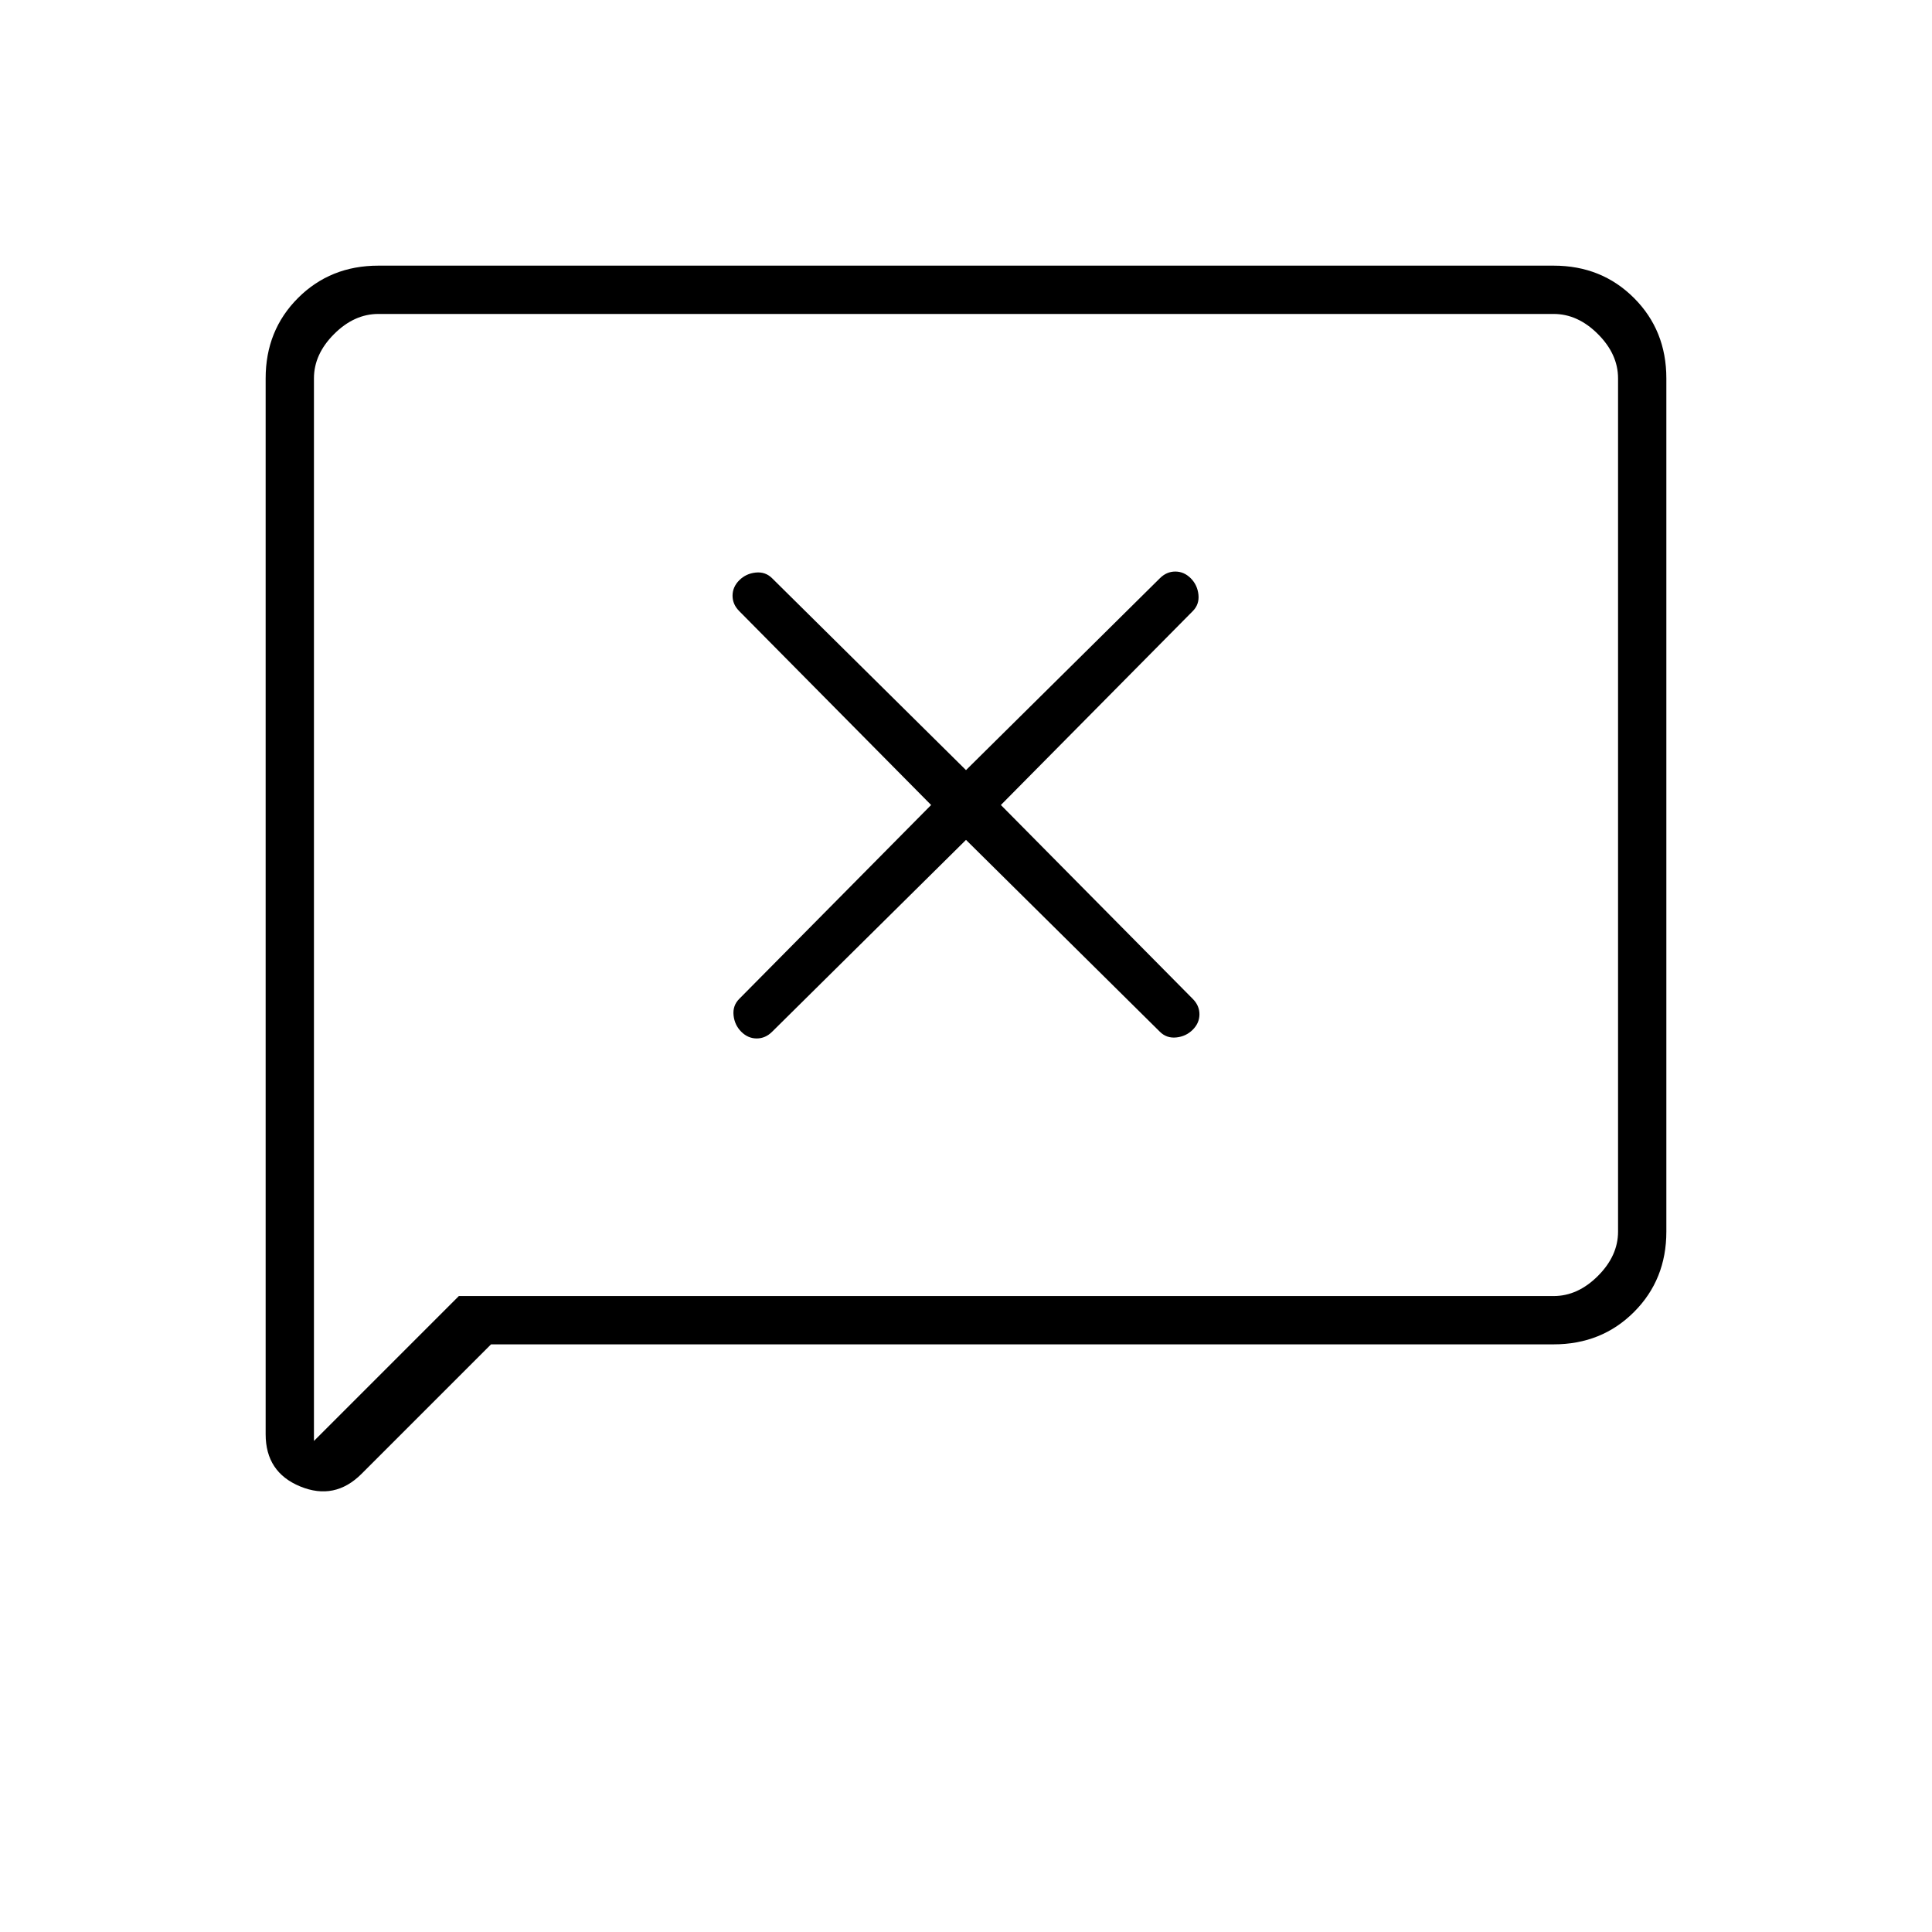 <svg xmlns="http://www.w3.org/2000/svg" height="40" viewBox="0 96 960 960" width="40"><path d="m244 764-64.333 64.333q-13.334 13.334-30.5 6.271Q132 827.542 132 808.667V284q0-23.85 16.075-39.925Q164.15 228 188 228h584q23.85 0 39.925 16.075Q828 260.15 828 284v424q0 23.85-16.075 39.925Q795.85 764 772 764H244Zm-16-24h544q12 0 22-10t10-22V284q0-12-10-22t-22-10H188q-12 0-22 10t-10 22v528l72-72Zm-72 0V252v488Zm324-226.667 96.333 95.334q3.334 3.333 8.167 2.833t8.167-3.833Q596 604.333 596 600t-3.333-7.667L497.333 496l95.334-96.333q3.333-3.334 2.833-8.167t-3.833-8.167Q588.333 380 584 380t-7.667 3.333L480 478.667l-96.333-95.334Q380.333 380 375.5 380.5t-8.167 3.833Q364 387.667 364 392t3.333 7.667L462.667 496l-95.334 96.333Q364 595.667 364.5 600.5t3.833 8.167Q371.667 612 376 612t7.667-3.333L480 513.333Z"/></svg>